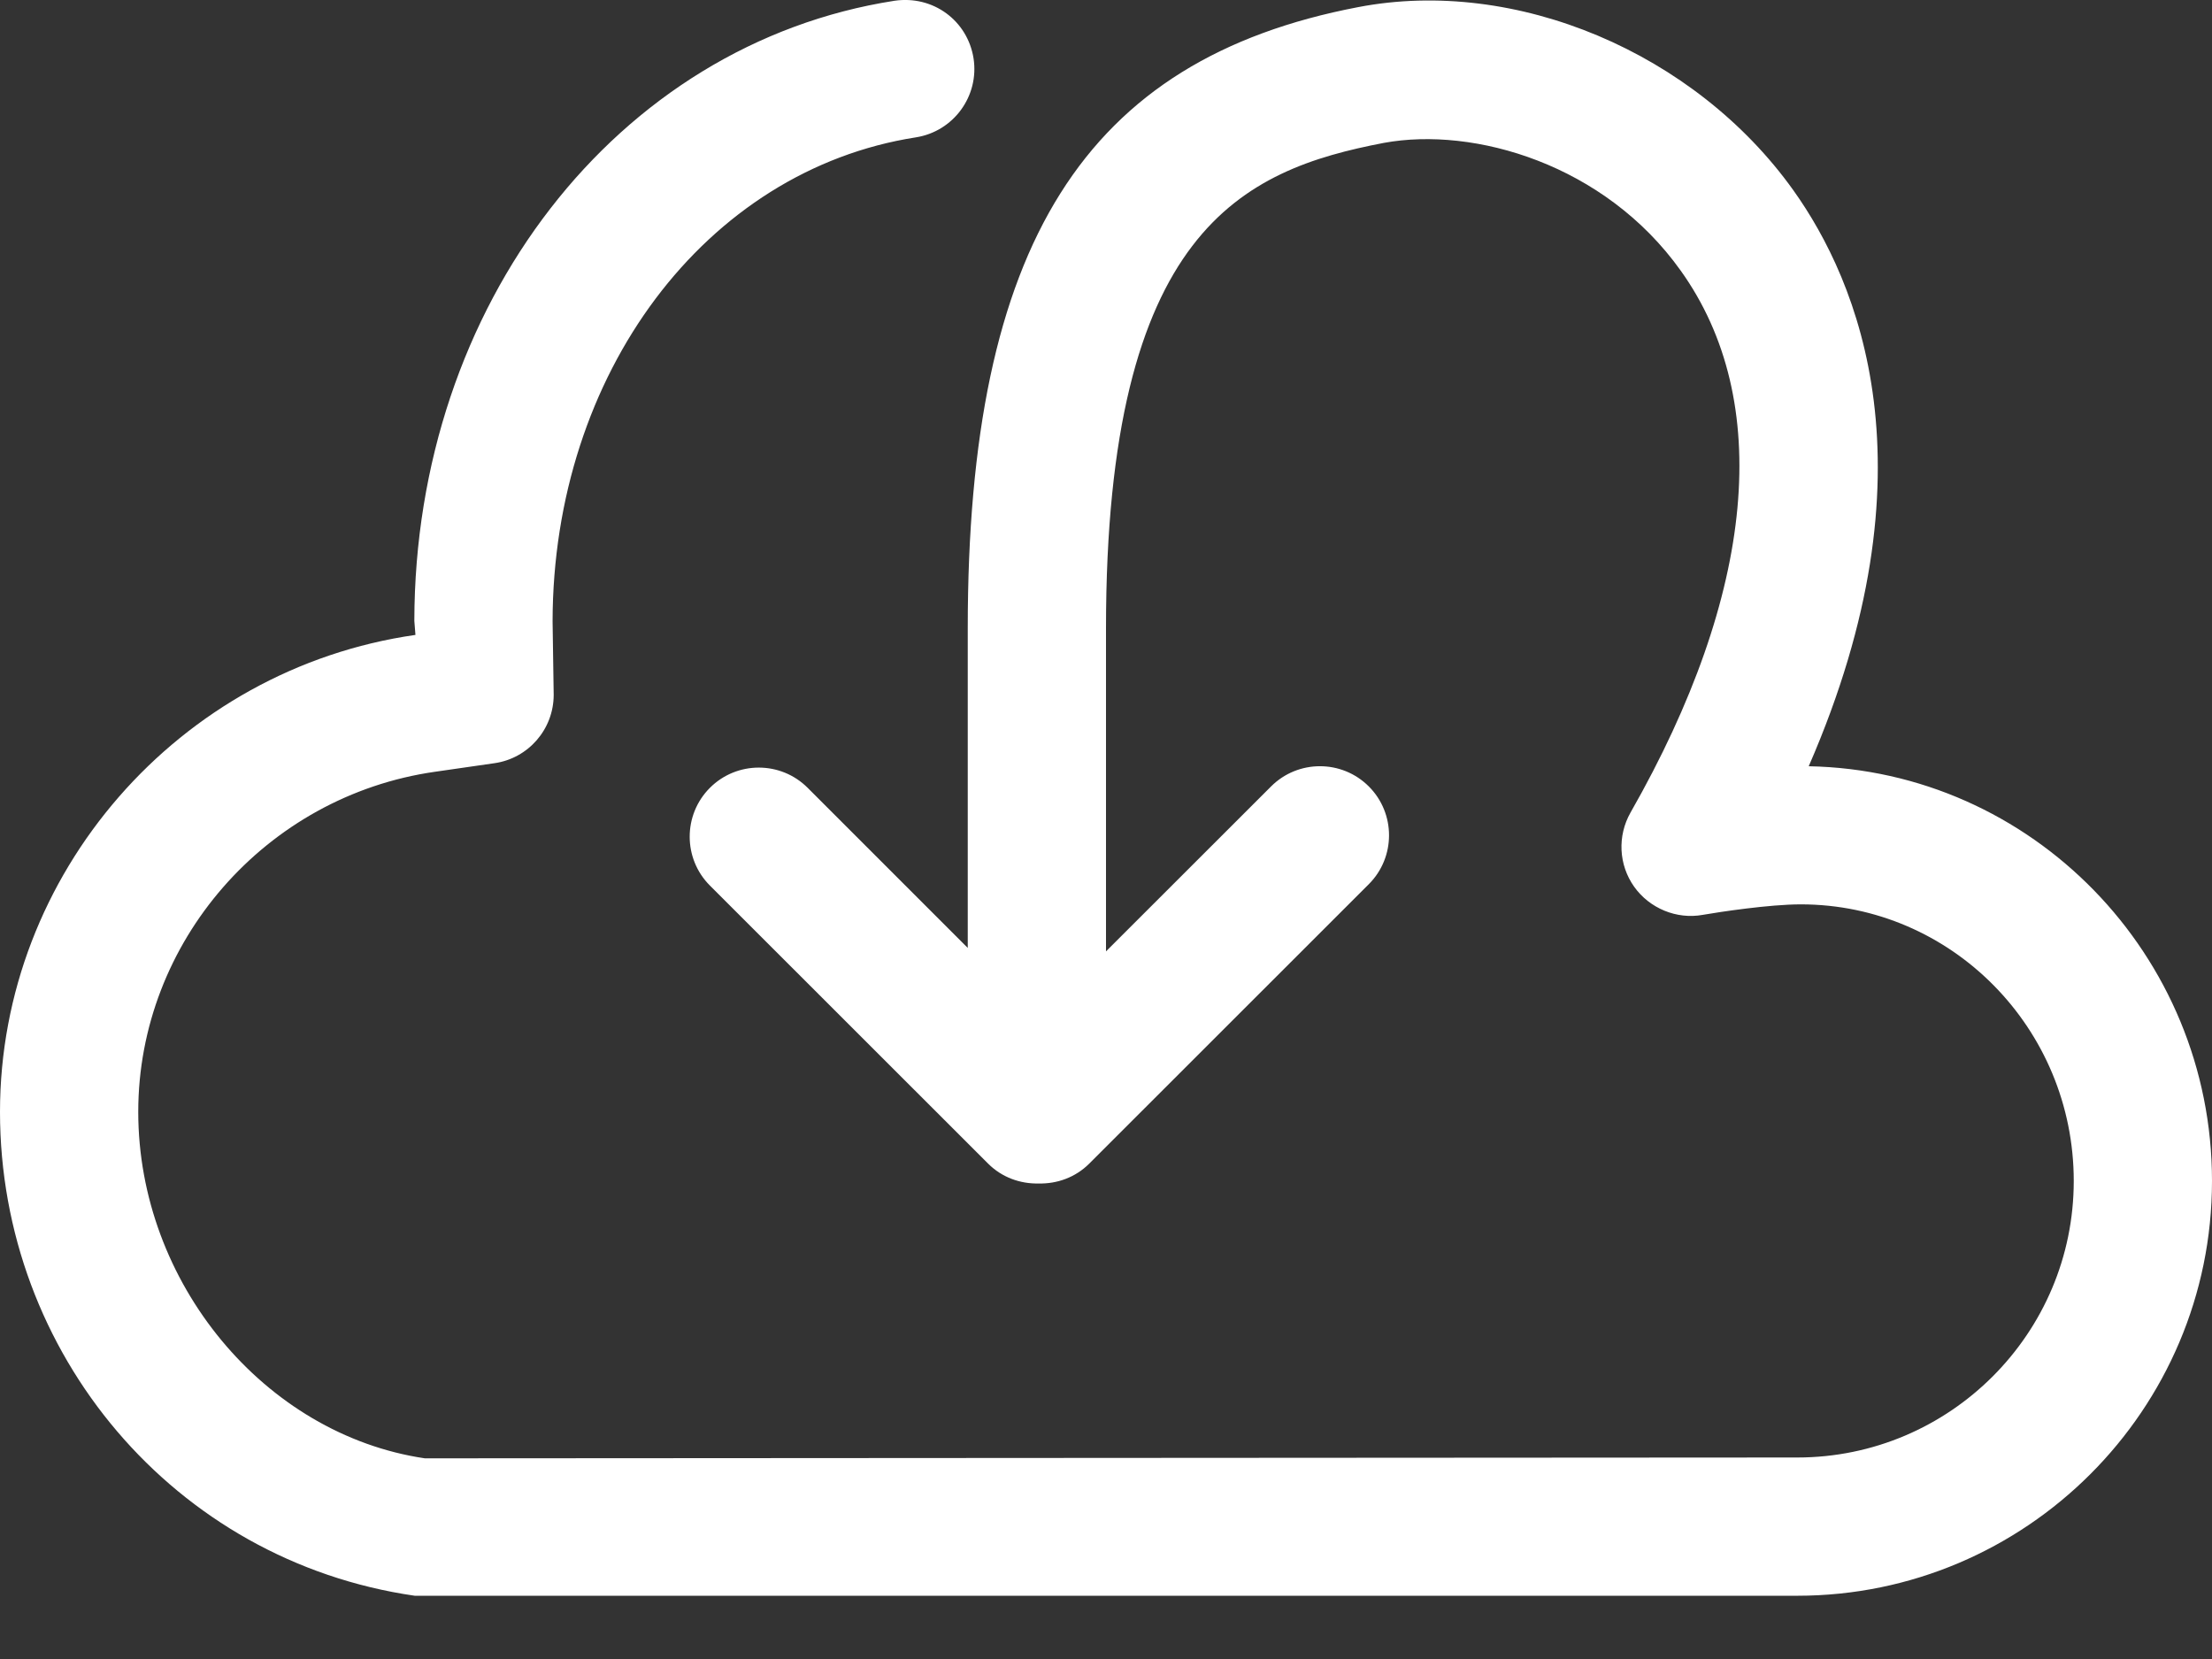 <?xml version="1.0" encoding="UTF-8" standalone="no"?>
<svg width="32px" height="24px" viewBox="0 0 32 24" version="1.1" xmlns="http://www.w3.org/2000/svg" xmlns:xlink="http://www.w3.org/1999/xlink">
    <rect x="0" y="0" width="32" height="24" fill="#333333" stroke="none"/>
    <!-- Generator: Sketch 3.6 (26304) - http://www.bohemiancoding.com/sketch -->
    <title>Shape</title>
    <desc>Created with Sketch.</desc>
    <defs></defs>
    <g id="Page-1" stroke="none" stroke-width="1" fill="none" fill-rule="evenodd">
        <path d="M26.166,11.085 C28.034,6.795 26.882,4.067 25.944,2.753 C24.52,0.759 21.926,-0.335 19.648,0.103 C15.688,0.859 14,3.543 14,9.085 L14,13.713 L11.684,11.397 C11.294,11.007 10.66,11.007 10.27,11.397 C9.88,11.787 9.88,12.421 10.27,12.811 L14.294,16.833 C14.496,17.035 14.762,17.127 15.026,17.121 C15.29,17.127 15.556,17.035 15.758,16.833 L19.802,12.791 C20.192,12.401 20.192,11.767 19.802,11.377 C19.412,10.987 18.778,10.987 18.388,11.377 L16,13.763 L16,9.085 C16,3.317 17.986,2.457 20.02,2.067 C21.326,1.827 23.216,2.375 24.314,3.915 C25.658,5.793 25.4,8.579 23.588,11.755 C23.396,12.093 23.416,12.511 23.64,12.827 C23.864,13.143 24.258,13.303 24.632,13.235 C24.874,13.193 25.596,13.083 26.052,13.083 C28.23,13.083 30,14.877 30,17.085 C30,19.291 28.206,21.085 26,21.085 L6.146,21.097 C3.822,20.753 2,18.551 2,16.085 C2,13.629 3.844,11.515 6.292,11.165 L7.152,11.041 C7.644,10.971 8.01,10.549 8.01,10.051 L7.994,8.987 C8,5.405 10.208,2.461 13.25,1.987 C13.794,1.901 14.168,1.391 14.084,0.845 C13.998,0.299 13.5,-0.071 12.94,0.011 C8.92,0.637 6,4.411 5.994,8.983 C5.994,8.985 6.01,9.185 6.01,9.185 L6.01,9.185 C2.584,9.675 0,12.641 0,16.085 C0,19.577 2.516,22.581 6,23.085 L26,23.085 C29.308,23.085 32,20.393 32,17.085 C32,13.813 29.392,11.145 26.166,11.085 L26.166,11.085 Z" id="Shape" fill="#FFFFFF"></path>
    </g>
</svg>